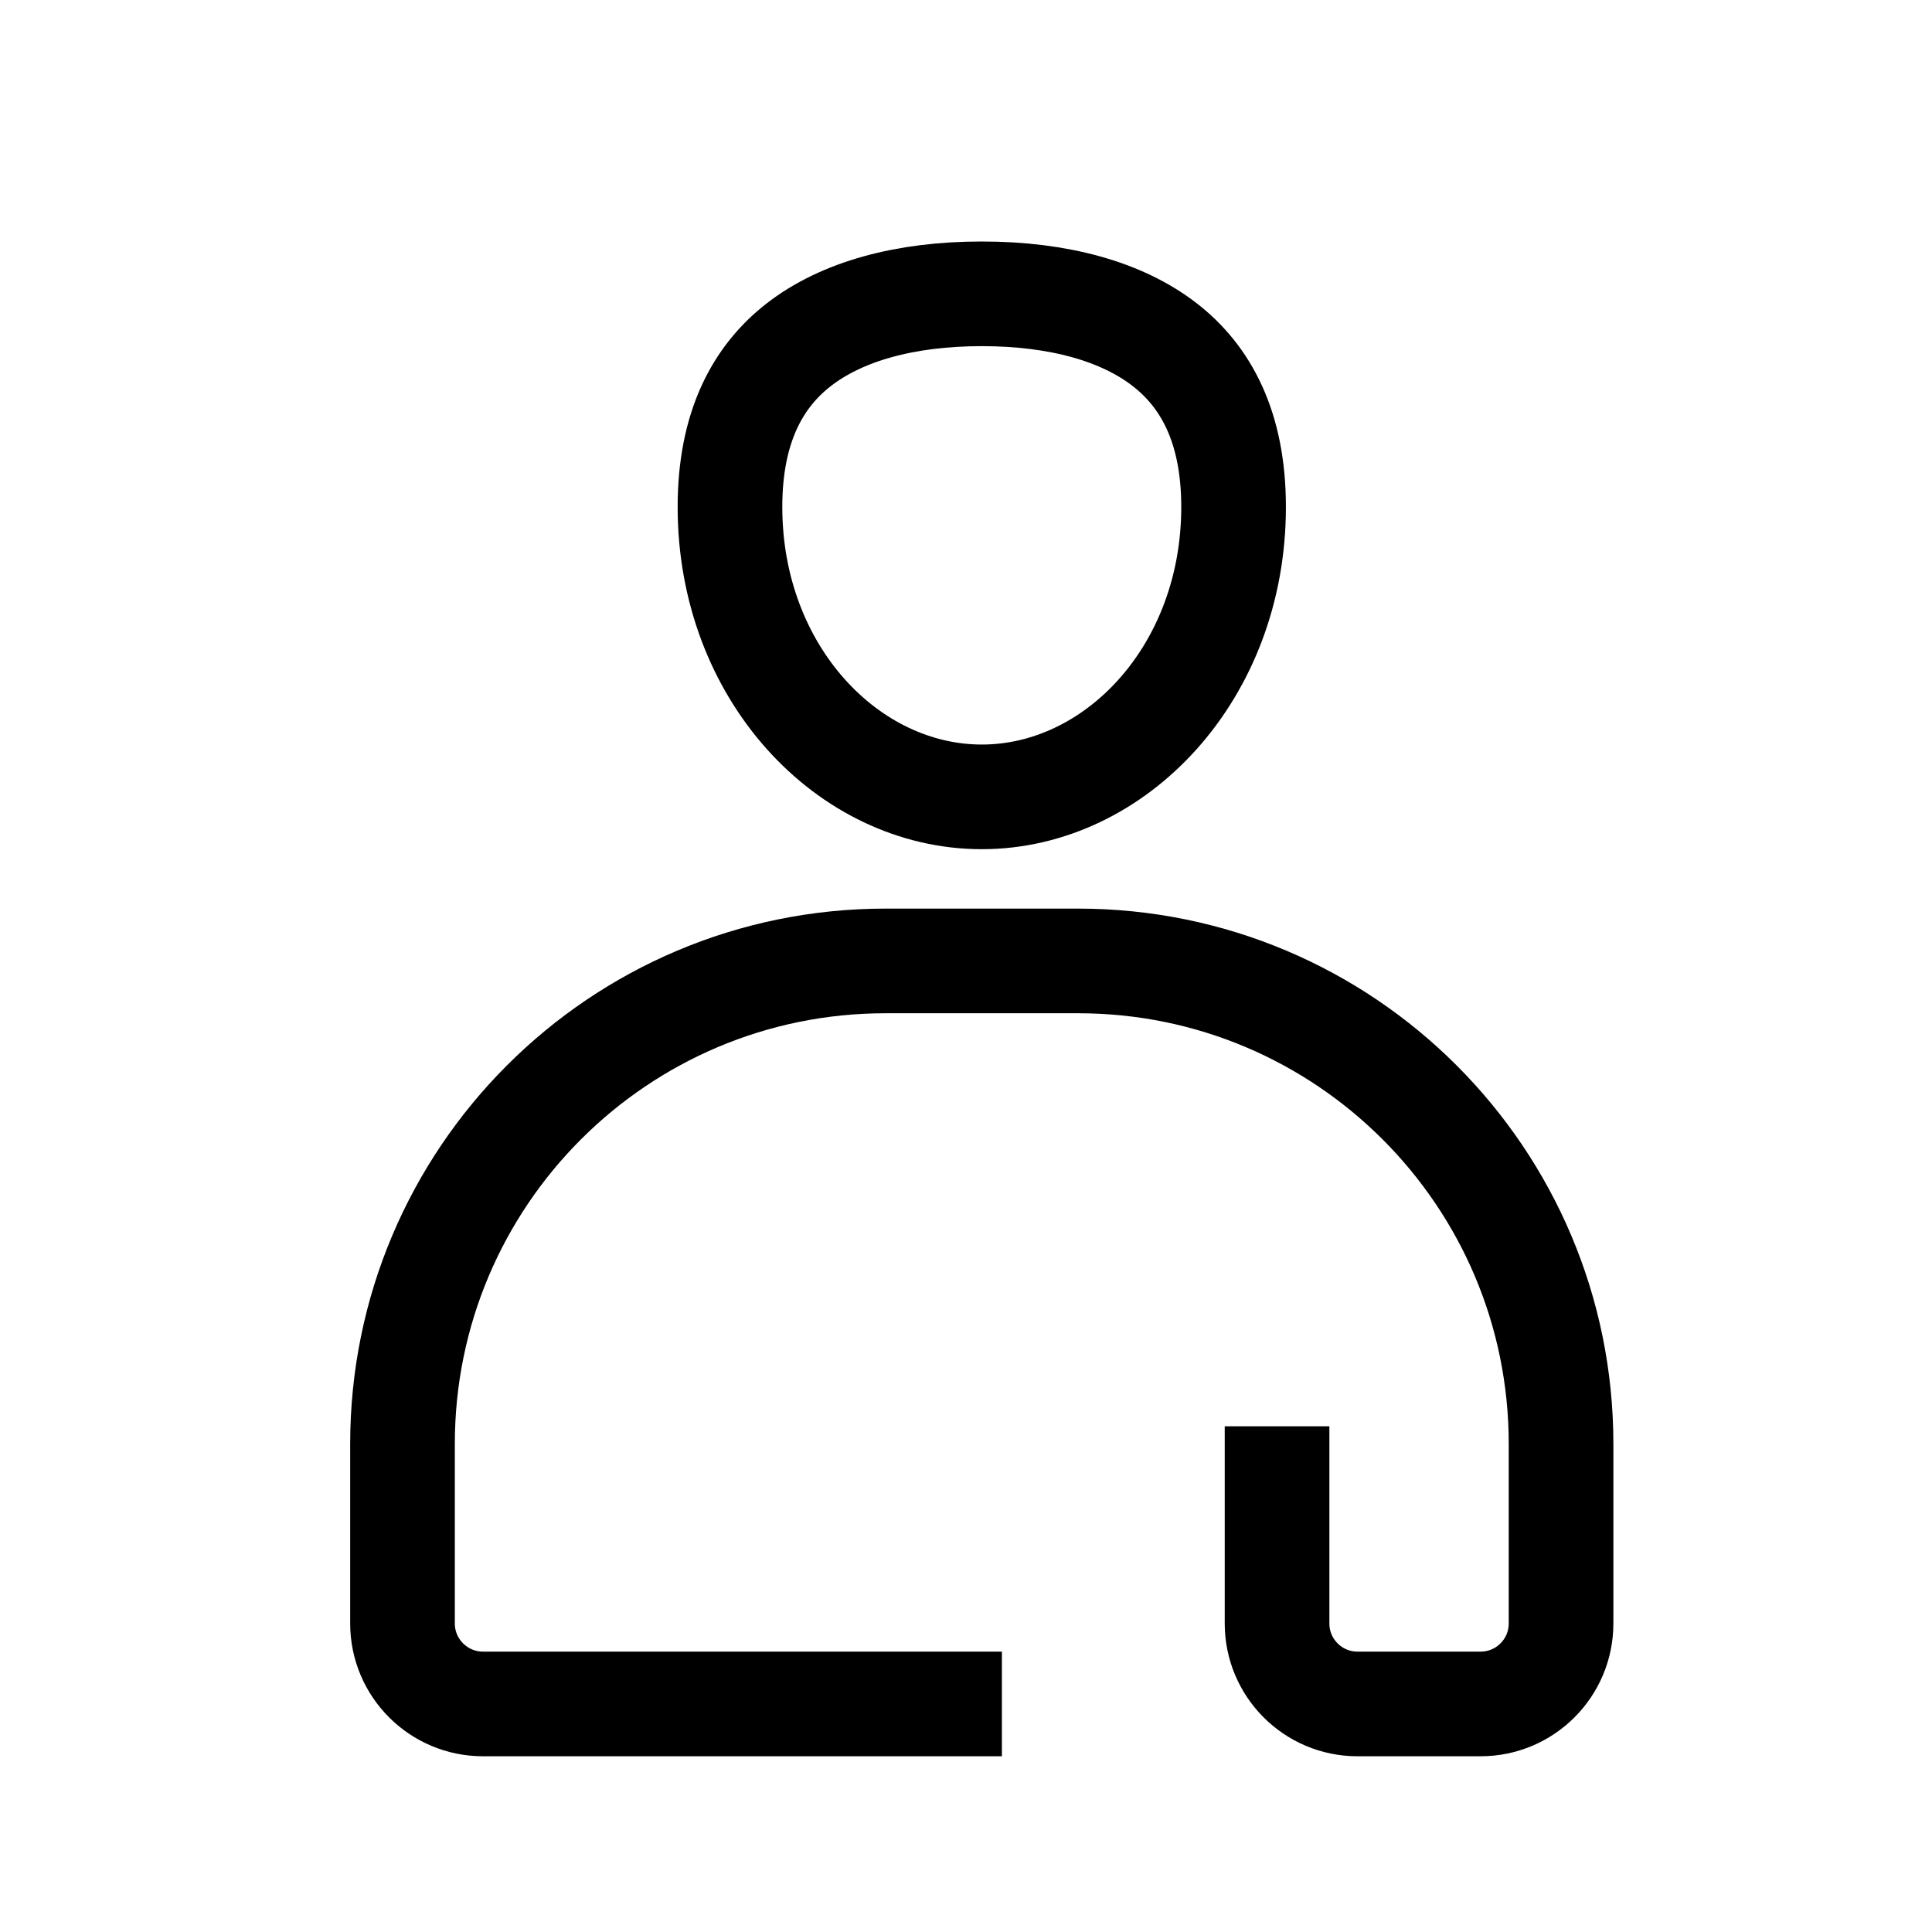 <svg width="24" height="24" viewBox="0 0 24 24" fill="none" xmlns="http://www.w3.org/2000/svg">
<path d="M15.324 6.298C15.324 8.361 13.854 9.899 12.196 9.899C10.538 9.899 9.068 8.361 9.068 6.298C9.068 5.298 9.418 4.674 9.923 4.282C10.454 3.87 11.239 3.65 12.196 3.65C13.153 3.65 13.938 3.87 14.469 4.282C14.974 4.674 15.324 5.298 15.324 6.298Z" stroke="black" stroke-width="1.3"/>
<path d="M15.864 17.718V20.167C15.864 20.719 16.311 21.167 16.863 21.167H18.392C18.945 21.167 19.392 20.719 19.392 20.167V17.937C19.392 14.623 16.706 11.937 13.392 11.937H11C7.686 11.937 5 14.623 5 17.937V20.167C5 20.719 5.448 21.167 6 21.167H12.446" stroke="black" stroke-width="1.3"/>
</svg>
